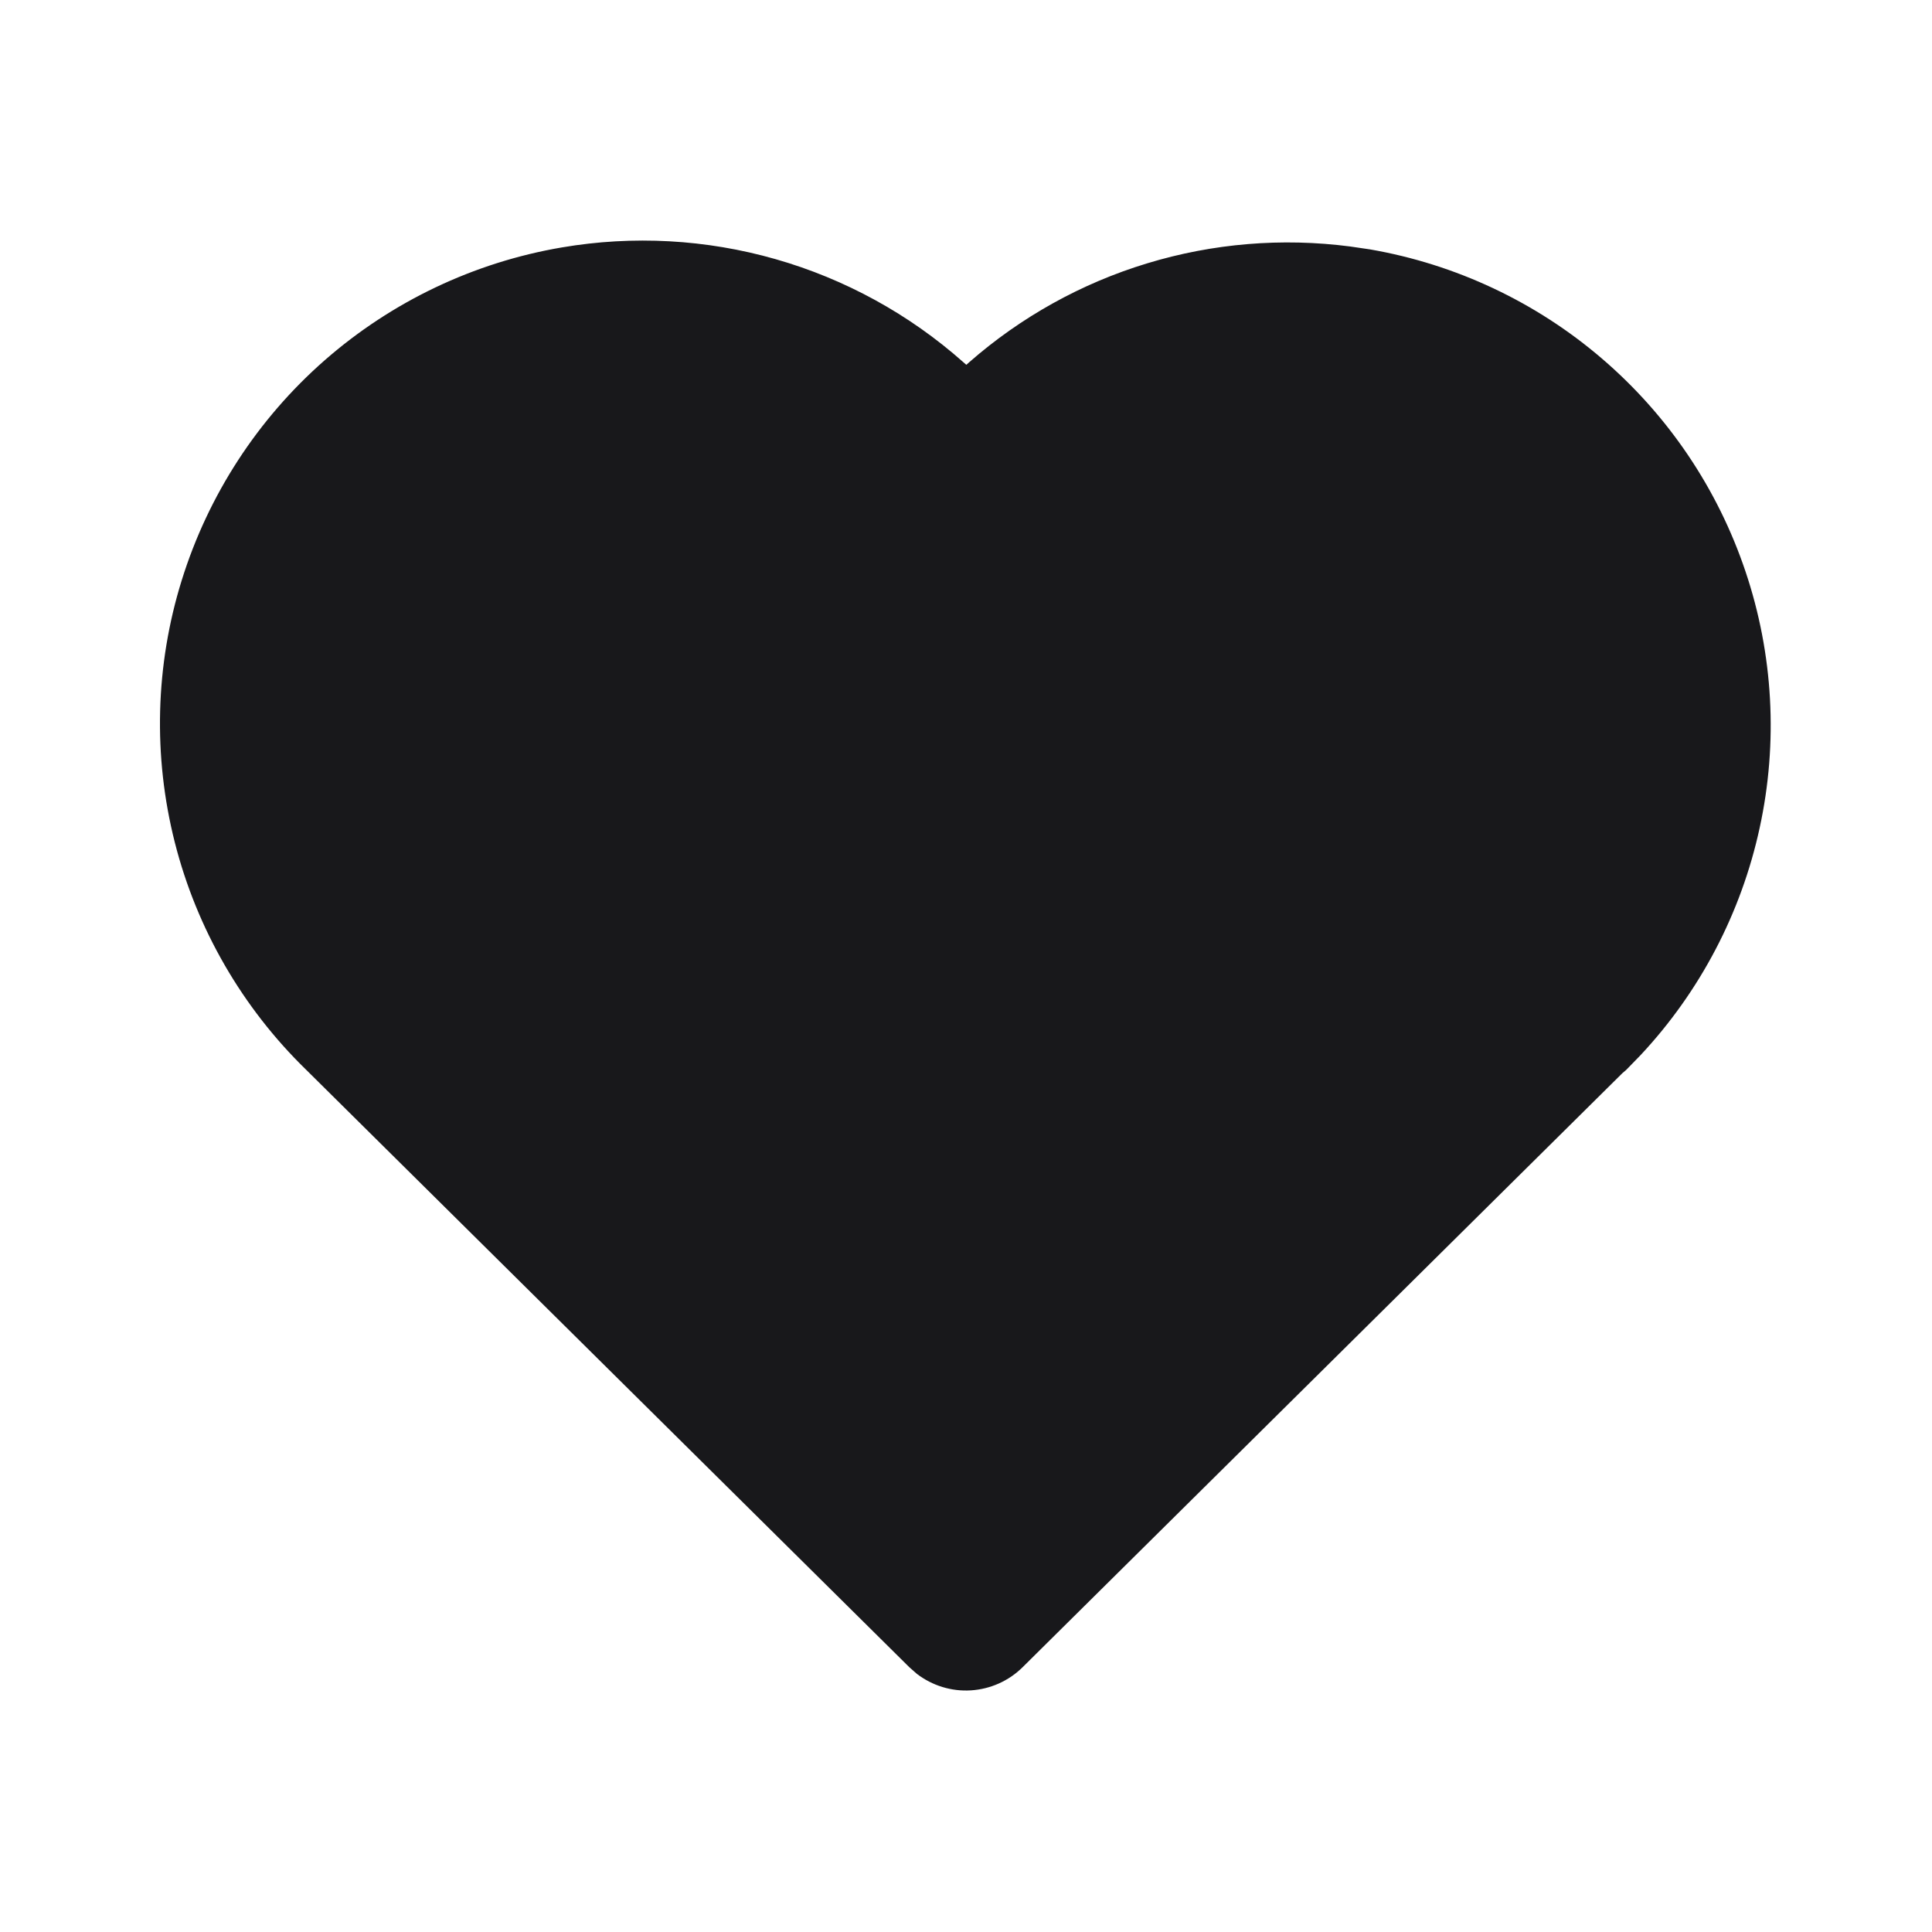 <svg width="28" height="28" viewBox="0 0 28 28" fill="none" xmlns="http://www.w3.org/2000/svg">
<g clip-path="url(#clip0_112_2521)">
<path d="M8.142 3.586C9.175 3.41 10.234 3.468 11.241 3.756C12.248 4.044 13.178 4.554 13.961 5.249L14.005 5.287L14.044 5.252C14.792 4.596 15.672 4.106 16.624 3.817C17.576 3.527 18.579 3.444 19.566 3.572L19.853 3.614C21.097 3.829 22.26 4.376 23.218 5.198C24.177 6.02 24.895 7.085 25.297 8.282C25.7 9.479 25.771 10.762 25.503 11.995C25.236 13.229 24.64 14.368 23.778 15.29L23.568 15.506L23.512 15.554L14.82 24.163C14.62 24.361 14.354 24.48 14.072 24.498C13.79 24.516 13.512 24.43 13.288 24.259L13.179 24.163L4.437 15.504C3.511 14.603 2.852 13.463 2.534 12.211C2.216 10.958 2.25 9.642 2.634 8.409C3.018 7.175 3.735 6.071 4.707 5.22C5.68 4.369 6.868 3.803 8.142 3.586Z" fill="#18181B"/>
</g>
<defs>
<clipPath id="clip0_112_2521">
<rect width="28" height="28" fill="white"/>
</clipPath>
</defs>
</svg>
